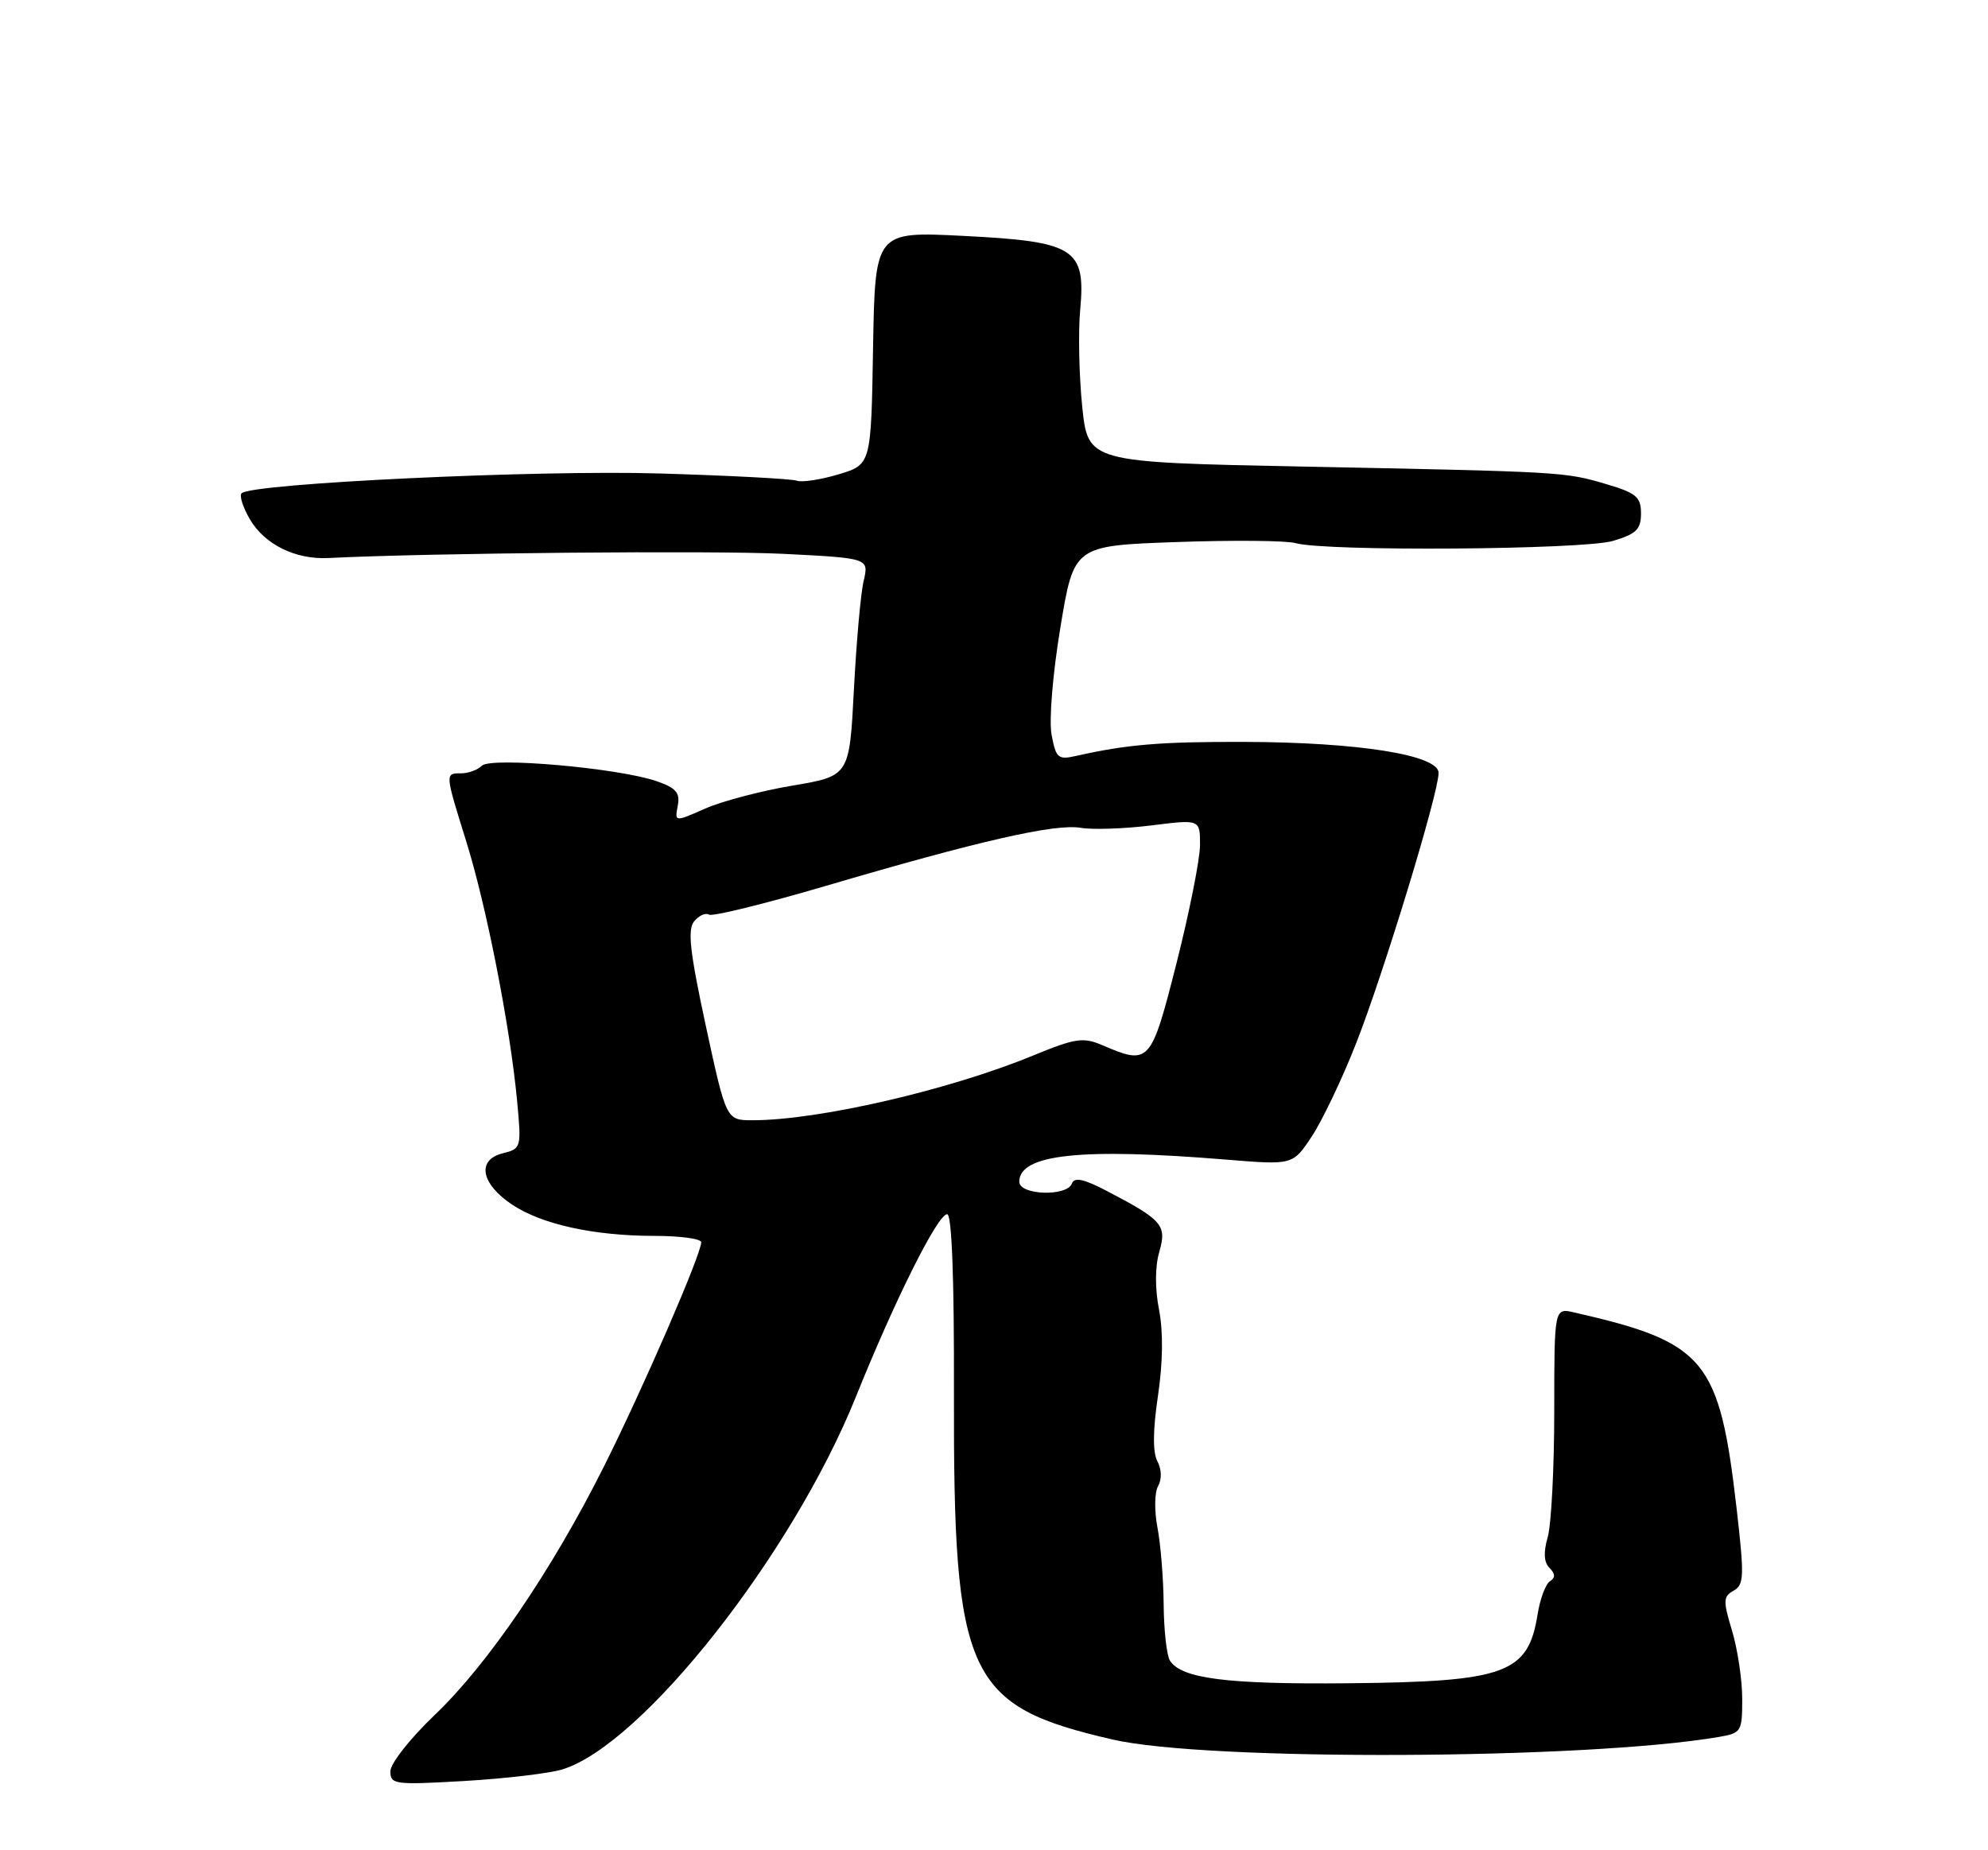 <?xml version="1.0" encoding="UTF-8" standalone="no"?>
<!DOCTYPE svg PUBLIC "-//W3C//DTD SVG 1.1//EN" "http://www.w3.org/Graphics/SVG/1.1/DTD/svg11.dtd" >
<svg xmlns="http://www.w3.org/2000/svg" xmlns:xlink="http://www.w3.org/1999/xlink" version="1.1" viewBox="0 0 275 256">
 <g >
 <path fill="currentColor"
d=" M 77.76 244.83 C 88.84 241.46 109.63 215.06 118.41 193.23 C 123.80 179.83 129.71 168.00 131.02 168.00 C 131.67 168.00 132.00 176.90 131.96 192.80 C 131.87 232.04 133.70 236.03 153.93 240.69 C 166.98 243.70 219.43 243.47 237.75 240.33 C 240.88 239.80 241.00 239.60 241.00 235.05 C 241.00 232.45 240.37 228.22 239.60 225.65 C 238.34 221.48 238.36 220.90 239.81 220.09 C 241.26 219.28 241.30 218.11 240.24 208.84 C 237.85 188.05 235.94 185.74 217.75 181.59 C 215.00 180.96 215.00 180.96 215.00 195.24 C 215.00 203.09 214.59 210.93 214.10 212.66 C 213.49 214.79 213.56 216.16 214.34 216.94 C 215.16 217.76 215.17 218.29 214.40 218.79 C 213.80 219.18 213.04 221.23 212.70 223.34 C 211.40 231.56 208.31 232.69 186.50 232.90 C 169.74 233.06 163.42 232.26 161.84 229.77 C 161.39 229.07 161.00 225.57 160.97 222.00 C 160.94 218.43 160.55 213.63 160.11 211.35 C 159.67 209.06 159.70 206.49 160.20 205.62 C 160.73 204.66 160.69 203.29 160.10 202.18 C 159.45 200.96 159.47 197.91 160.18 193.14 C 160.87 188.49 160.92 184.26 160.33 181.22 C 159.76 178.29 159.77 175.26 160.36 173.22 C 161.43 169.52 160.83 168.82 153.12 164.79 C 149.91 163.11 148.61 162.84 148.28 163.75 C 147.62 165.59 141.00 165.38 141.00 163.51 C 141.00 159.70 149.51 158.79 169.67 160.45 C 178.84 161.20 178.84 161.20 181.46 157.24 C 182.90 155.06 185.66 149.28 187.58 144.39 C 191.40 134.67 199.00 109.76 199.00 106.94 C 199.00 104.46 187.91 102.69 172.00 102.65 C 160.45 102.62 155.88 103.01 148.81 104.60 C 146.37 105.15 146.07 104.89 145.47 101.69 C 145.09 99.69 145.61 93.31 146.68 86.84 C 148.55 75.50 148.55 75.50 162.75 75.00 C 170.56 74.72 177.98 74.79 179.23 75.15 C 183.32 76.32 219.03 76.07 223.13 74.84 C 226.35 73.88 227.00 73.24 227.00 71.05 C 227.00 68.77 226.36 68.22 222.25 67.00 C 216.43 65.28 216.39 65.28 180.00 64.55 C 150.50 63.96 150.50 63.96 149.70 56.23 C 149.27 51.98 149.14 45.98 149.42 42.90 C 150.21 34.37 148.72 33.42 133.27 32.64 C 121.05 32.02 121.05 32.02 120.77 48.15 C 120.50 64.28 120.50 64.28 116.00 65.63 C 113.53 66.37 110.92 66.77 110.22 66.51 C 109.51 66.25 100.96 65.80 91.22 65.51 C 74.36 65.00 34.79 66.88 33.42 68.25 C 33.08 68.58 33.61 70.22 34.59 71.89 C 36.64 75.35 40.87 77.43 45.39 77.21 C 59.31 76.51 98.78 76.15 108.35 76.63 C 120.20 77.23 120.20 77.23 119.47 80.37 C 119.06 82.09 118.46 88.87 118.12 95.44 C 117.50 107.37 117.50 107.37 109.61 108.70 C 105.27 109.43 99.83 110.86 97.52 111.89 C 93.33 113.74 93.33 113.74 93.75 111.50 C 94.10 109.69 93.54 109.03 90.84 108.09 C 85.60 106.27 67.90 104.70 66.65 105.95 C 66.07 106.53 64.79 107.00 63.80 107.00 C 61.54 107.00 61.53 106.90 64.52 116.50 C 67.30 125.42 70.55 141.99 71.52 152.21 C 72.14 158.84 72.12 158.93 69.52 159.58 C 65.93 160.49 66.52 163.77 70.79 166.64 C 74.89 169.40 82.16 171.00 90.55 171.00 C 94.10 171.00 97.00 171.40 97.00 171.88 C 97.00 173.55 88.89 192.25 83.54 202.91 C 76.33 217.30 67.48 230.28 60.10 237.32 C 56.74 240.53 54.00 244.01 54.00 245.08 C 54.00 246.90 54.58 246.98 64.25 246.42 C 69.89 246.09 75.97 245.37 77.76 244.83 Z  M 97.64 141.96 C 95.42 131.66 95.08 128.61 96.03 127.47 C 96.69 126.67 97.61 126.26 98.08 126.55 C 98.55 126.84 105.81 125.05 114.22 122.58 C 135.41 116.34 145.98 113.93 149.50 114.54 C 151.15 114.82 155.54 114.67 159.25 114.21 C 166.00 113.36 166.00 113.36 166.00 116.89 C 166.00 118.84 164.54 126.18 162.76 133.22 C 159.21 147.19 159.01 147.41 152.50 144.62 C 149.82 143.48 148.78 143.63 142.87 146.06 C 131.26 150.84 113.20 155.00 104.10 155.00 C 100.46 155.00 100.46 155.00 97.64 141.96 Z "/>
</g>
</svg>